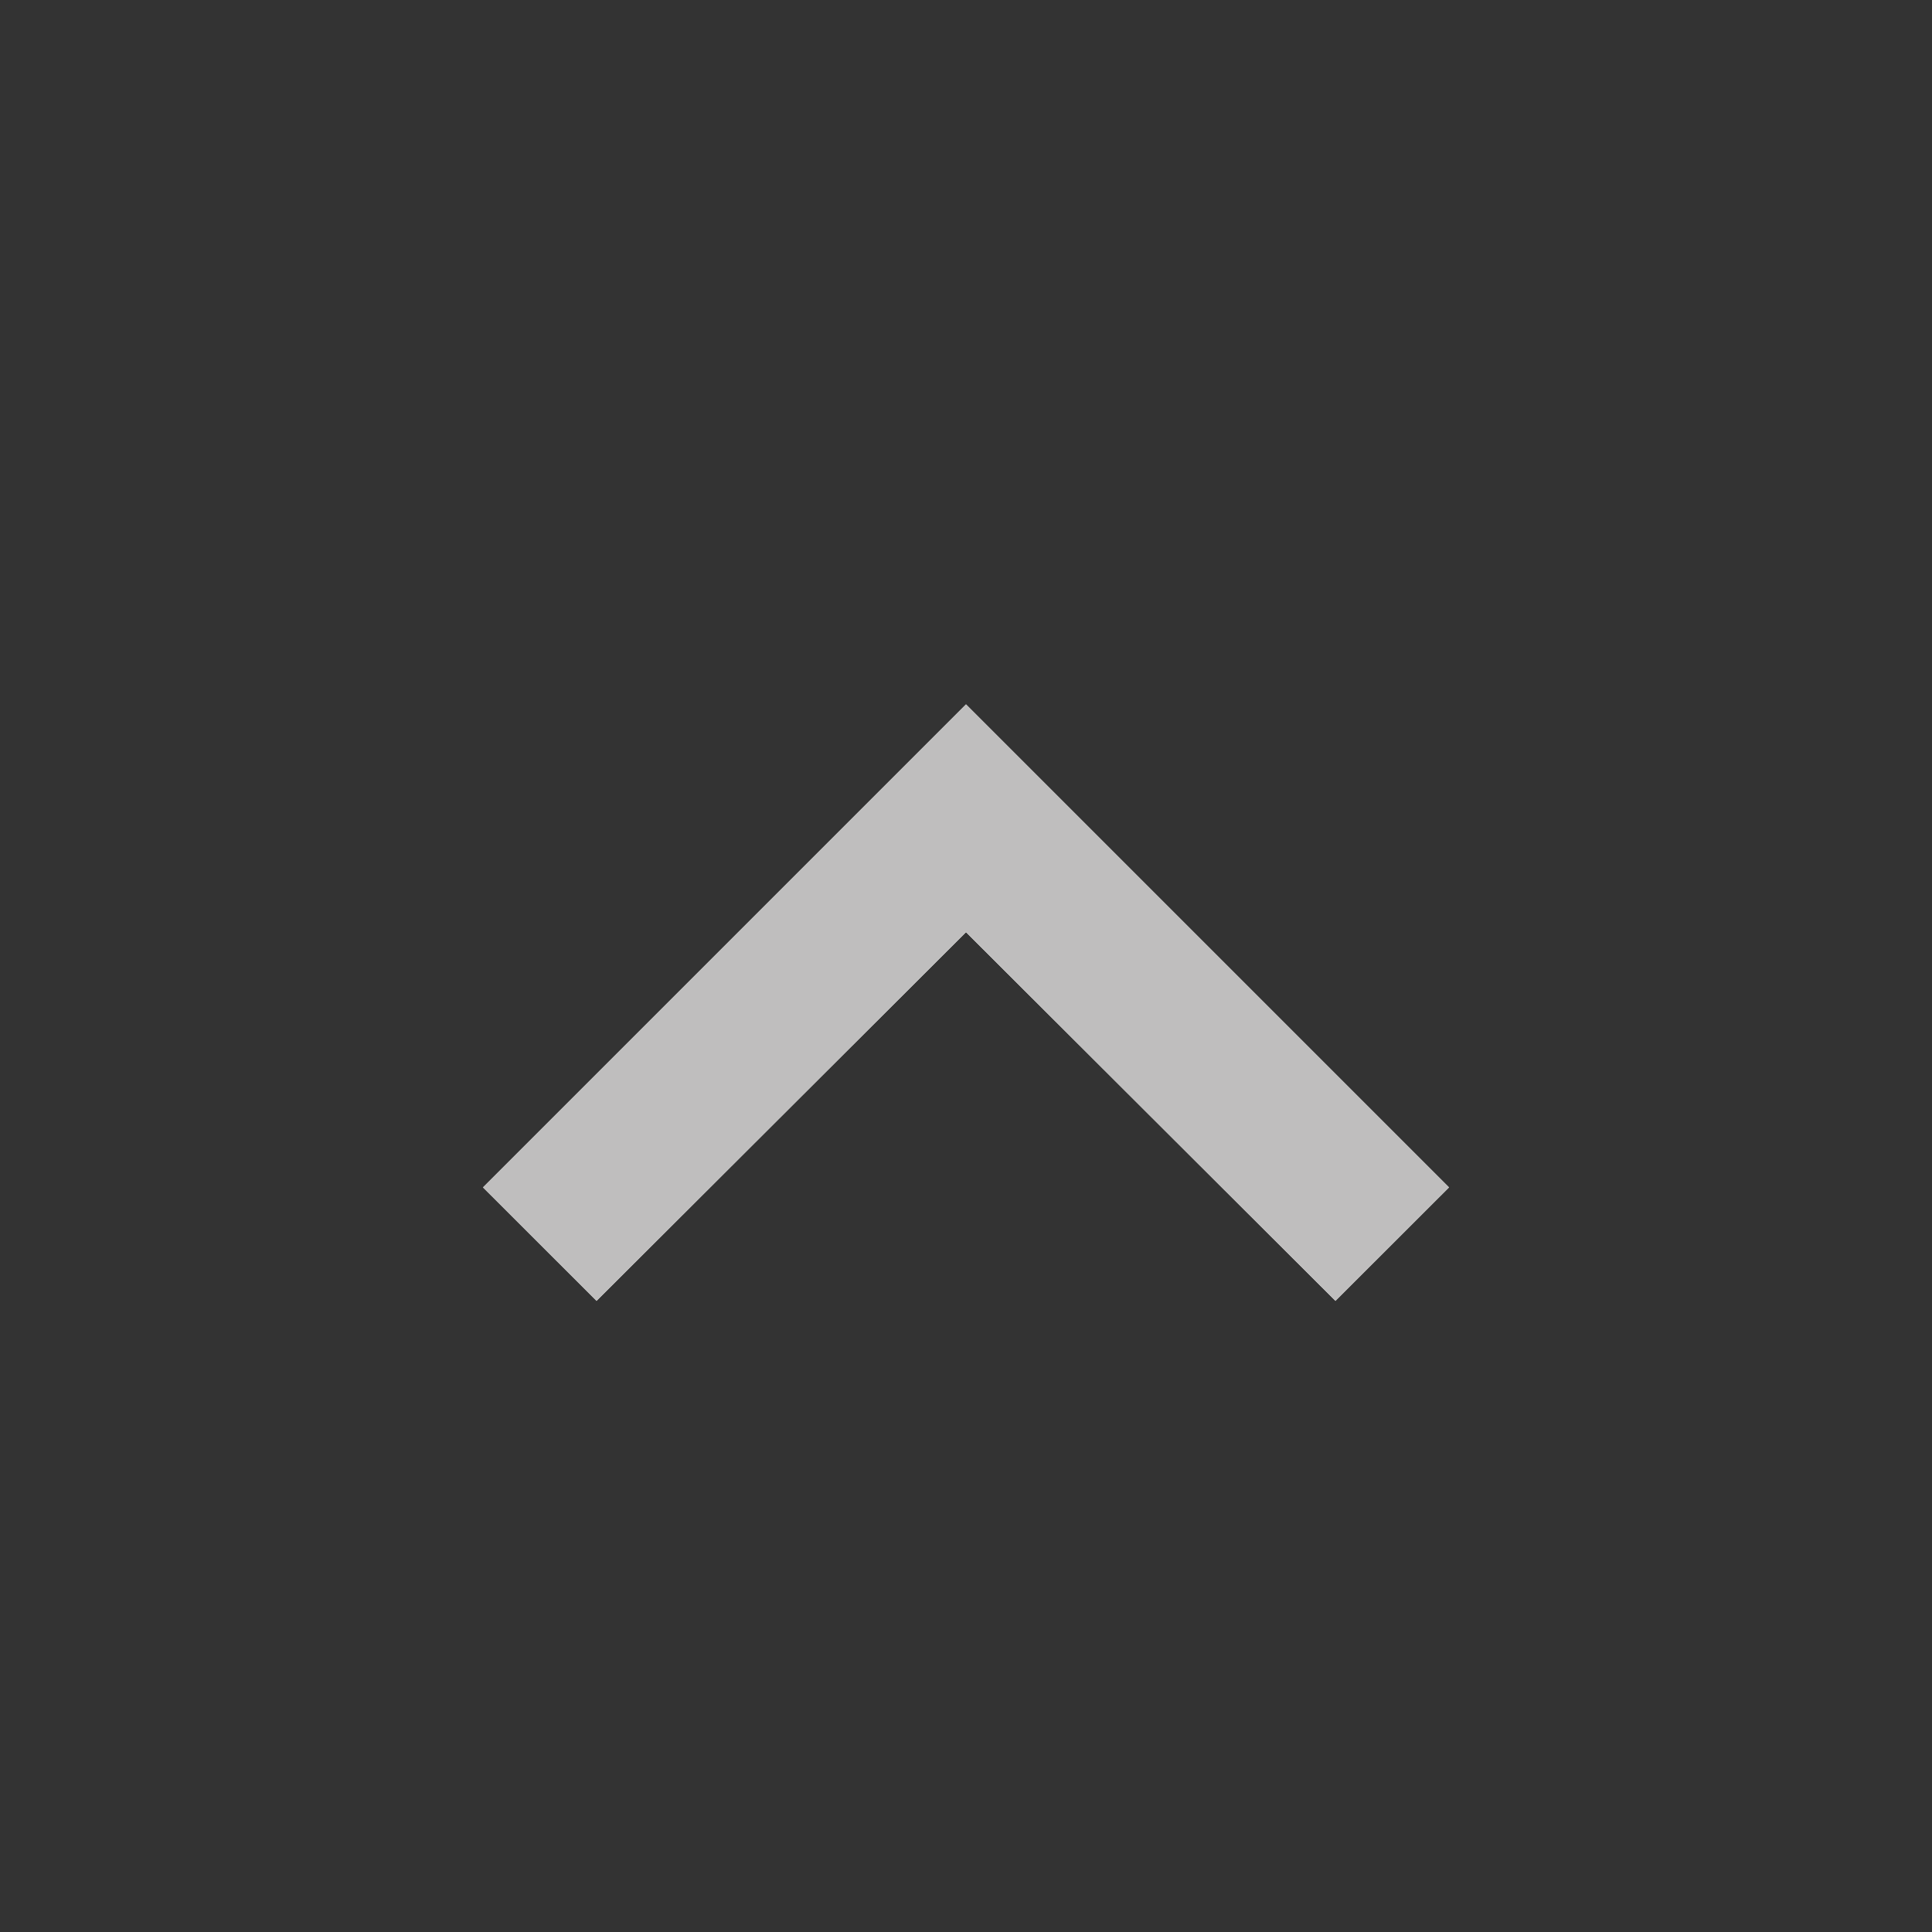 <svg width="22" height="22" viewBox="0 0 22 22" fill="none" xmlns="http://www.w3.org/2000/svg">
<rect x="0" y="0" width="22" height="22" fill="#333333" stroke="none"/>
<path d="M15.207 14.813L11 10.615L6.793 14.813L5.5 13.521L11 8.021L16.5 13.521L15.207 14.813Z" fill="white"/>
<path d="M15.207 14.813L11 10.615L6.793 14.813L5.5 13.521L11 8.021L16.5 13.521L15.207 14.813Z" fill="#BFBEBE"/>
</svg>
